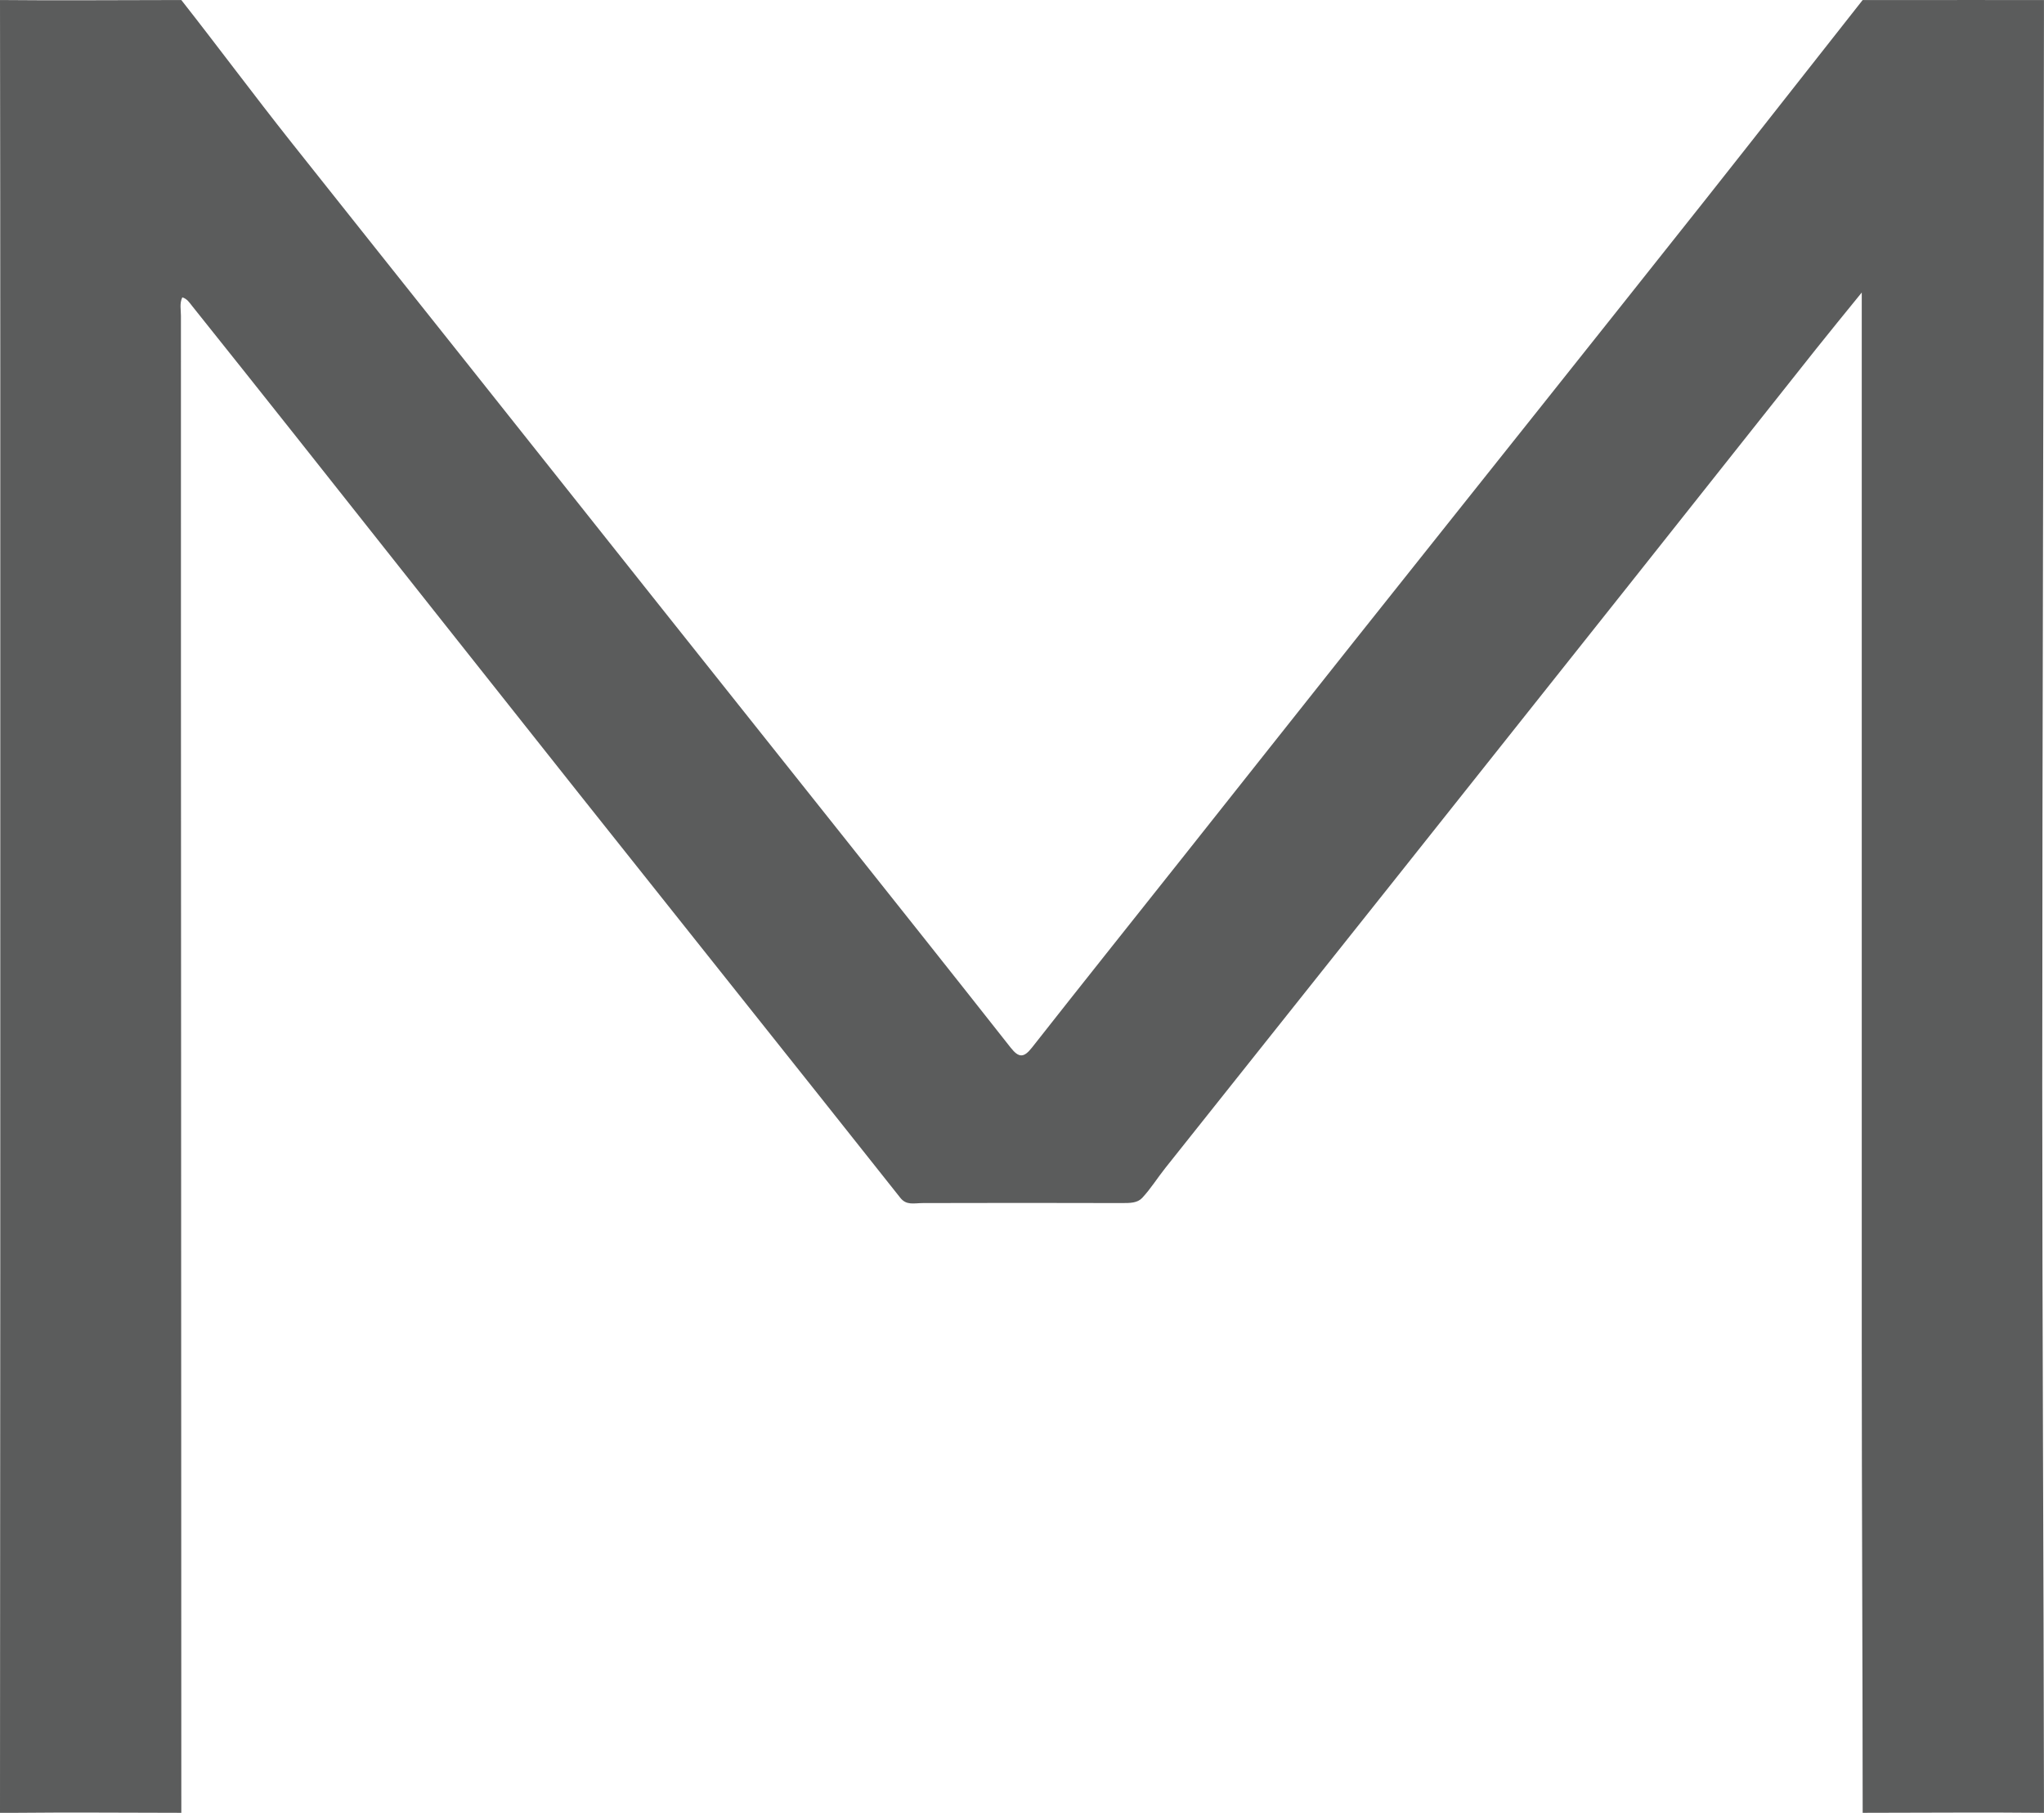 <?xml version="1.0" encoding="iso-8859-1"?>
<!-- Generator: Adobe Illustrator 18.0.0, SVG Export Plug-In . SVG Version: 6.00 Build 0)  -->
<!DOCTYPE svg PUBLIC "-//W3C//DTD SVG 1.1//EN" "http://www.w3.org/Graphics/SVG/1.1/DTD/svg11.dtd">
<svg version="1.1" id="&#x56FE;&#x5C42;_1" xmlns="http://www.w3.org/2000/svg" xmlns:xlink="http://www.w3.org/1999/xlink" x="0px"
	 y="0px" viewBox="0 0 124 110.005" style="enable-background:new 0 0 124 110.005;" xml:space="preserve">
<path style="fill:#5B5C5C;" d="M113,110.002c-0.004-9.409-0.056-18.983-0.056-28.392c-0.002-20.876,0-41.752,0-62.627
	c0-0.318,0-0.636,0-1.233c-1.038,1.282-1.917,2.35-2.777,3.433c-3.795,4.78-7.581,9.566-11.375,14.346
	c-4.779,6.021-9.561,12.04-14.345,18.057c-4.583,5.765-9.17,11.526-13.754,17.29c-0.475,0.597-0.881,1.254-1.399,1.81
	C69,73.002,68.57,73.004,68,73.002c-3.999-0.011-8.001-0.012-12,0c-0.573,0.002-1.008,0.153-1.385-0.322
	c-6.486-8.188-13.003-16.351-19.499-24.531c-5.747-7.238-11.476-14.491-17.215-21.735c-2.077-2.622-4.161-5.238-6.249-7.851
	c-0.158-0.198-0.3-0.433-0.593-0.52c-0.175,0.367-0.083,0.75-0.083,1.117C10.971,49.092,11,79.071,11,109.002
	c0,0.294,0.004,0.706,0,1c-3.412,0-6.589-0.037-10,0c-0.605,0.007-1,0-1,0C0.02,88.477,0.018,66.08,0.018,44.555
	c0-14.586,0.005-29.171-0.017-43.757C0,0.194,0,0.002,0,0.002c3.411,0.037,7.588,0,11,0c2.228,2.836,4.405,5.771,6.645,8.598
	c3.533,4.459,7.082,8.905,10.621,13.359c3.74,4.706,7.476,9.416,11.216,14.122c3.795,4.775,7.596,9.545,11.391,14.32
	c3.485,4.385,6.974,8.767,10.438,13.168c0.494,0.628,0.798,0.628,1.292,0c3.08-3.919,6.191-7.815,9.289-11.72
	c3.426-4.319,6.846-8.644,10.275-12.961c3.776-4.752,7.562-9.497,11.341-14.247c3.323-4.177,6.646-8.352,9.96-12.535
	c3.168-4,6.369-8.099,9.53-12.103c3.412,0,11-0.005,11,0c0,0.056,0,0.396,0,1c-0.02,21.702-0.103,43.2-0.103,64.901
	c0,14.409,0.081,28.69,0.103,43.099c0.001,0.604,0,1.038,0,1C120.589,109.965,116.412,110.002,113,110.002z"/>
</svg>
